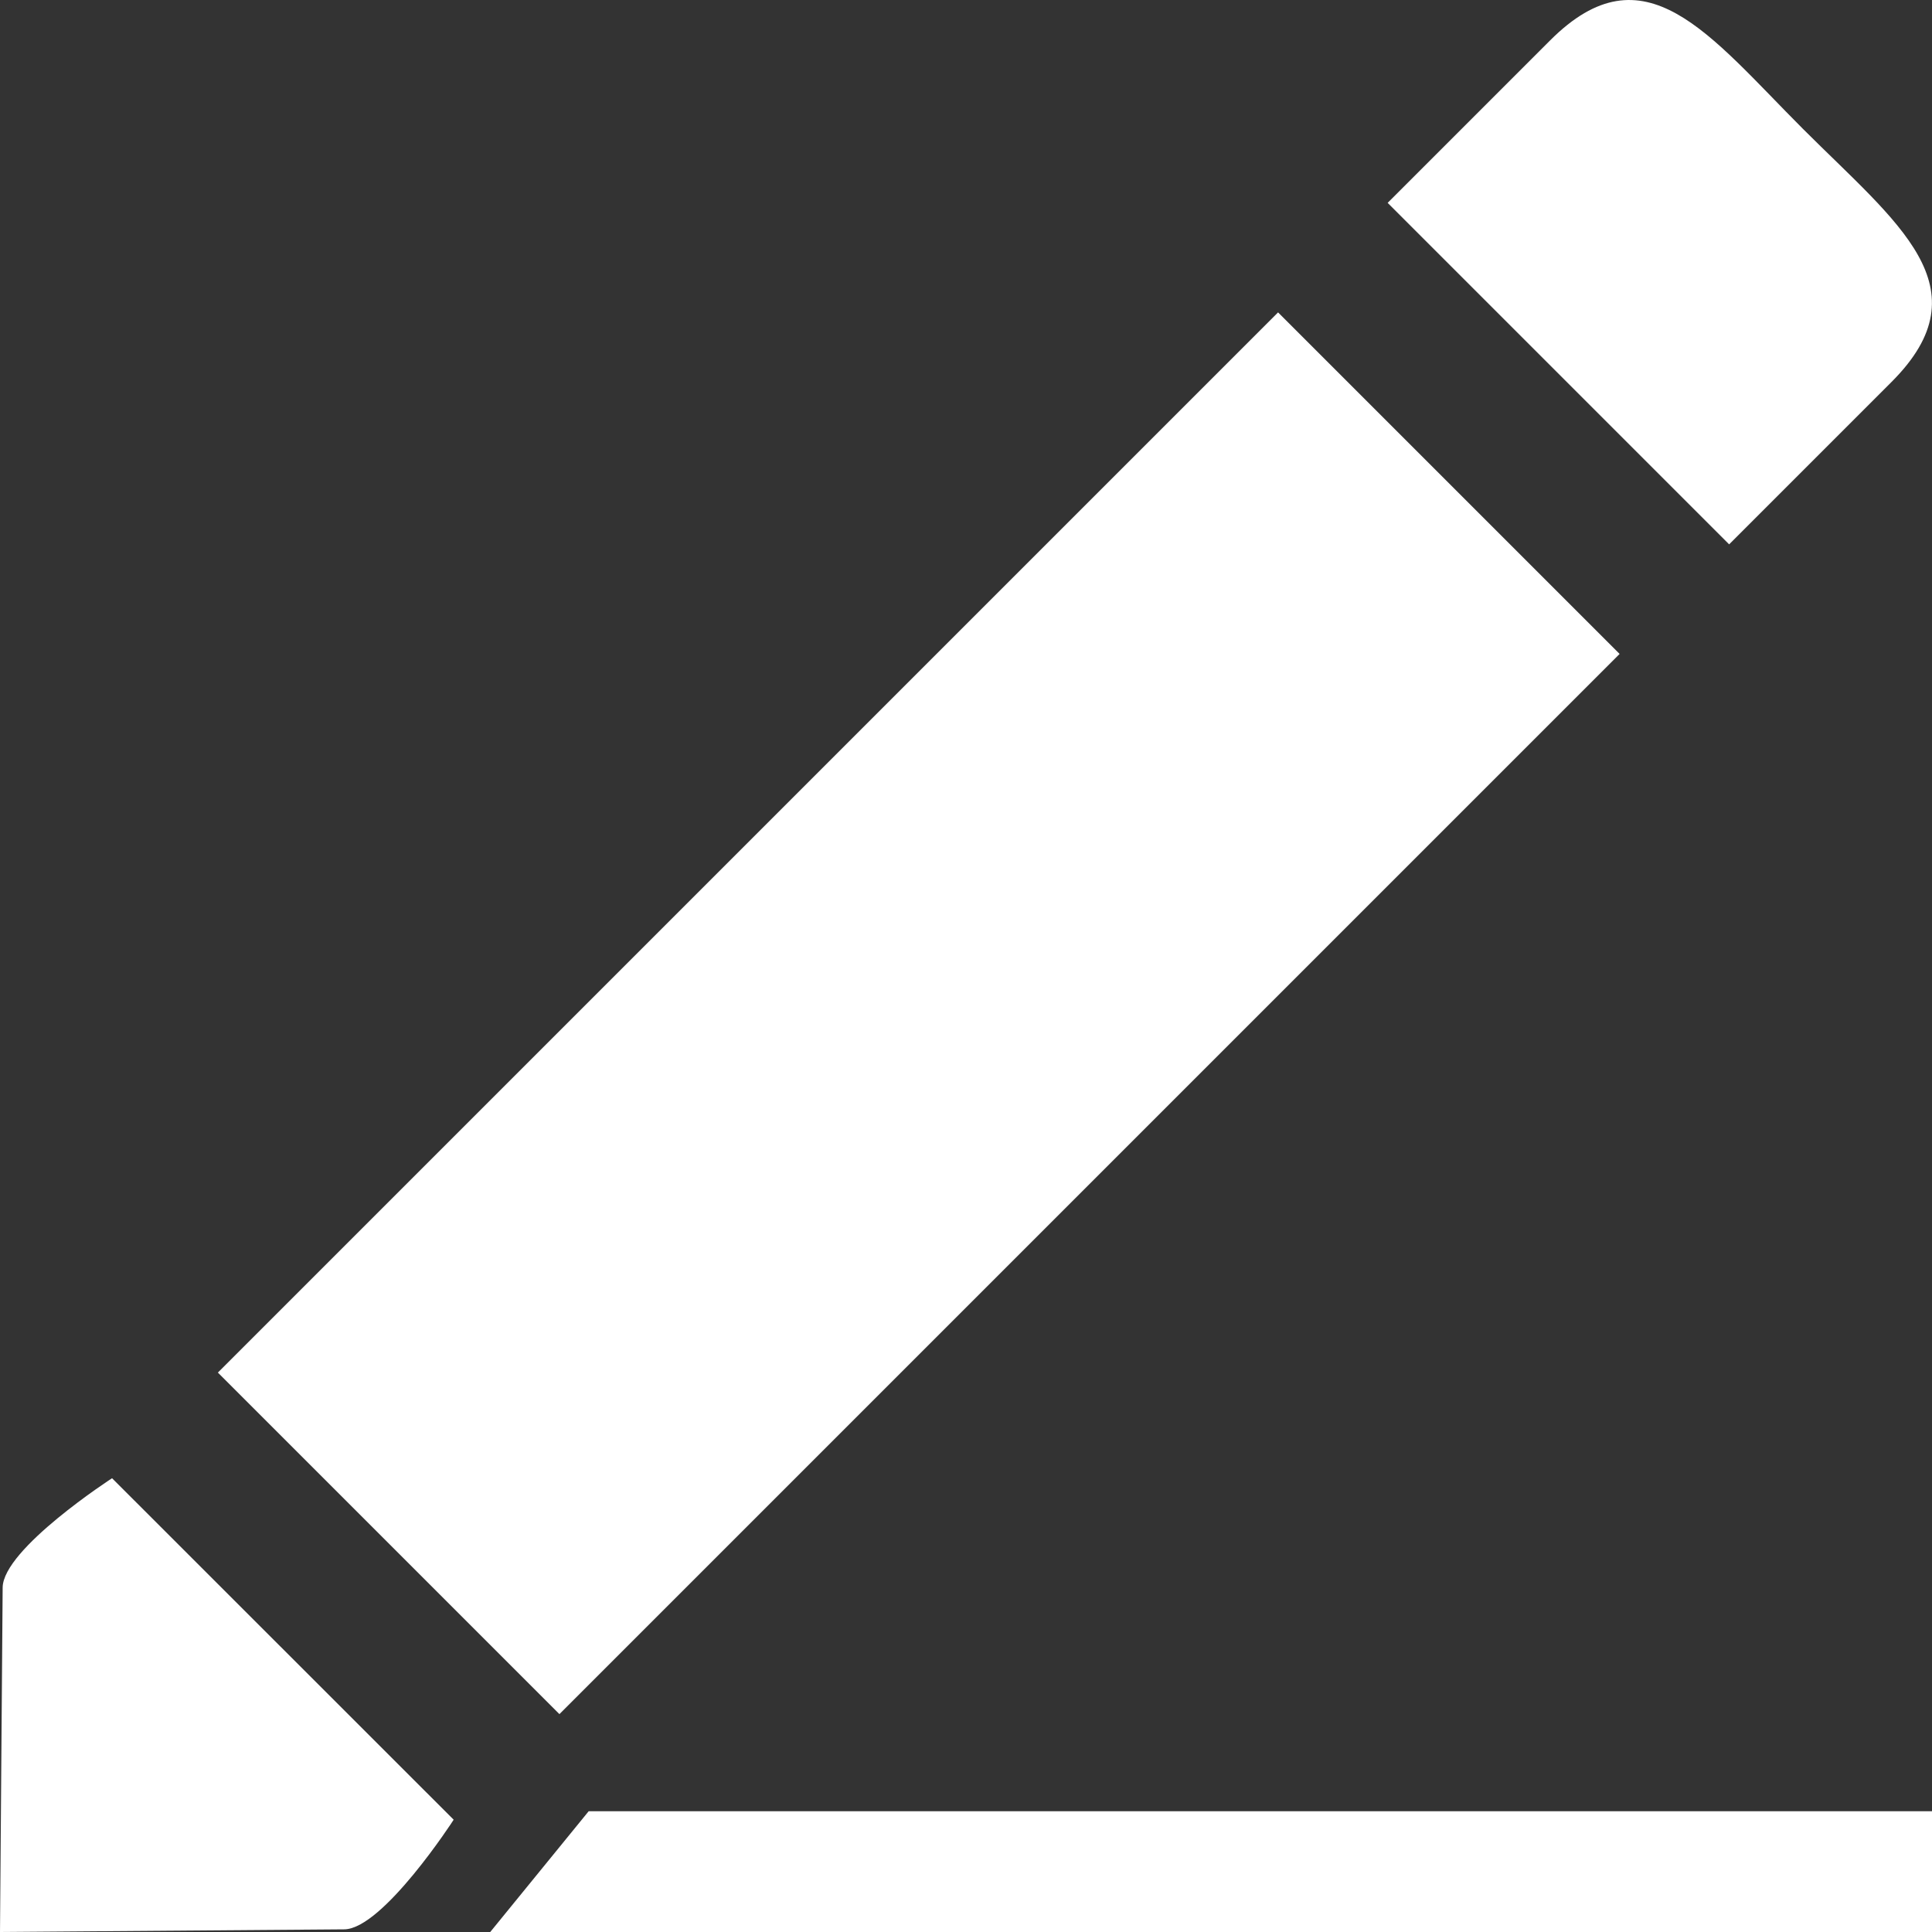 <?xml version="1.0" encoding="UTF-8"?>
<svg width="16px" height="16px" viewBox="0 0 16 16" version="1.1" xmlns="http://www.w3.org/2000/svg" xmlns:xlink="http://www.w3.org/1999/xlink">
    <rect x="0" y="0" width="16" height="16" fill="#333333" stroke="none"/>
    <!-- Generator: Sketch 49.2 (51160) - http://www.bohemiancoding.com/sketch -->
    <title>ic_edit</title>
    <desc>Created with Sketch.</desc>
    <defs></defs>
    <g id="Page-1" stroke="none" stroke-width="1" fill="none" fill-rule="evenodd">
        <g id="ThemeStyles" transform="translate(-253, -2027)" fill="#ffffff">
            <g id="ic_edit" transform="translate(253, 2027)">
                <g id="Group">
                    <path d="M2.851,15.978 L0,16 C0,16 0,16 0.022,13.148 C0.024,12.827 0.928,12.242 0.928,12.242 L3.757,15.07 C3.758,15.07 3.171,15.975 2.851,15.978" id="Shape"></path>
                    <path d="M14.932,1.068 C14.152,0.287 13.62,-0.448 12.838,0.334 L11.492,1.68 L14.32,4.508 L15.666,3.162 C16.447,2.38 15.713,1.849 14.932,1.068" id="Shape"></path>
                    <polygon id="Shape" transform="translate(7.609, 8.391) rotate(-45) translate(-7.609, -8.391) " points="1.4 6.391 13.817 6.391 13.817 10.391 1.4 10.391"></polygon>
                    <polygon id="Shape" points="4.875 15 16 15 16 16 4.06 16"></polygon>
                </g>
            </g>
        </g>
    </g>
</svg>